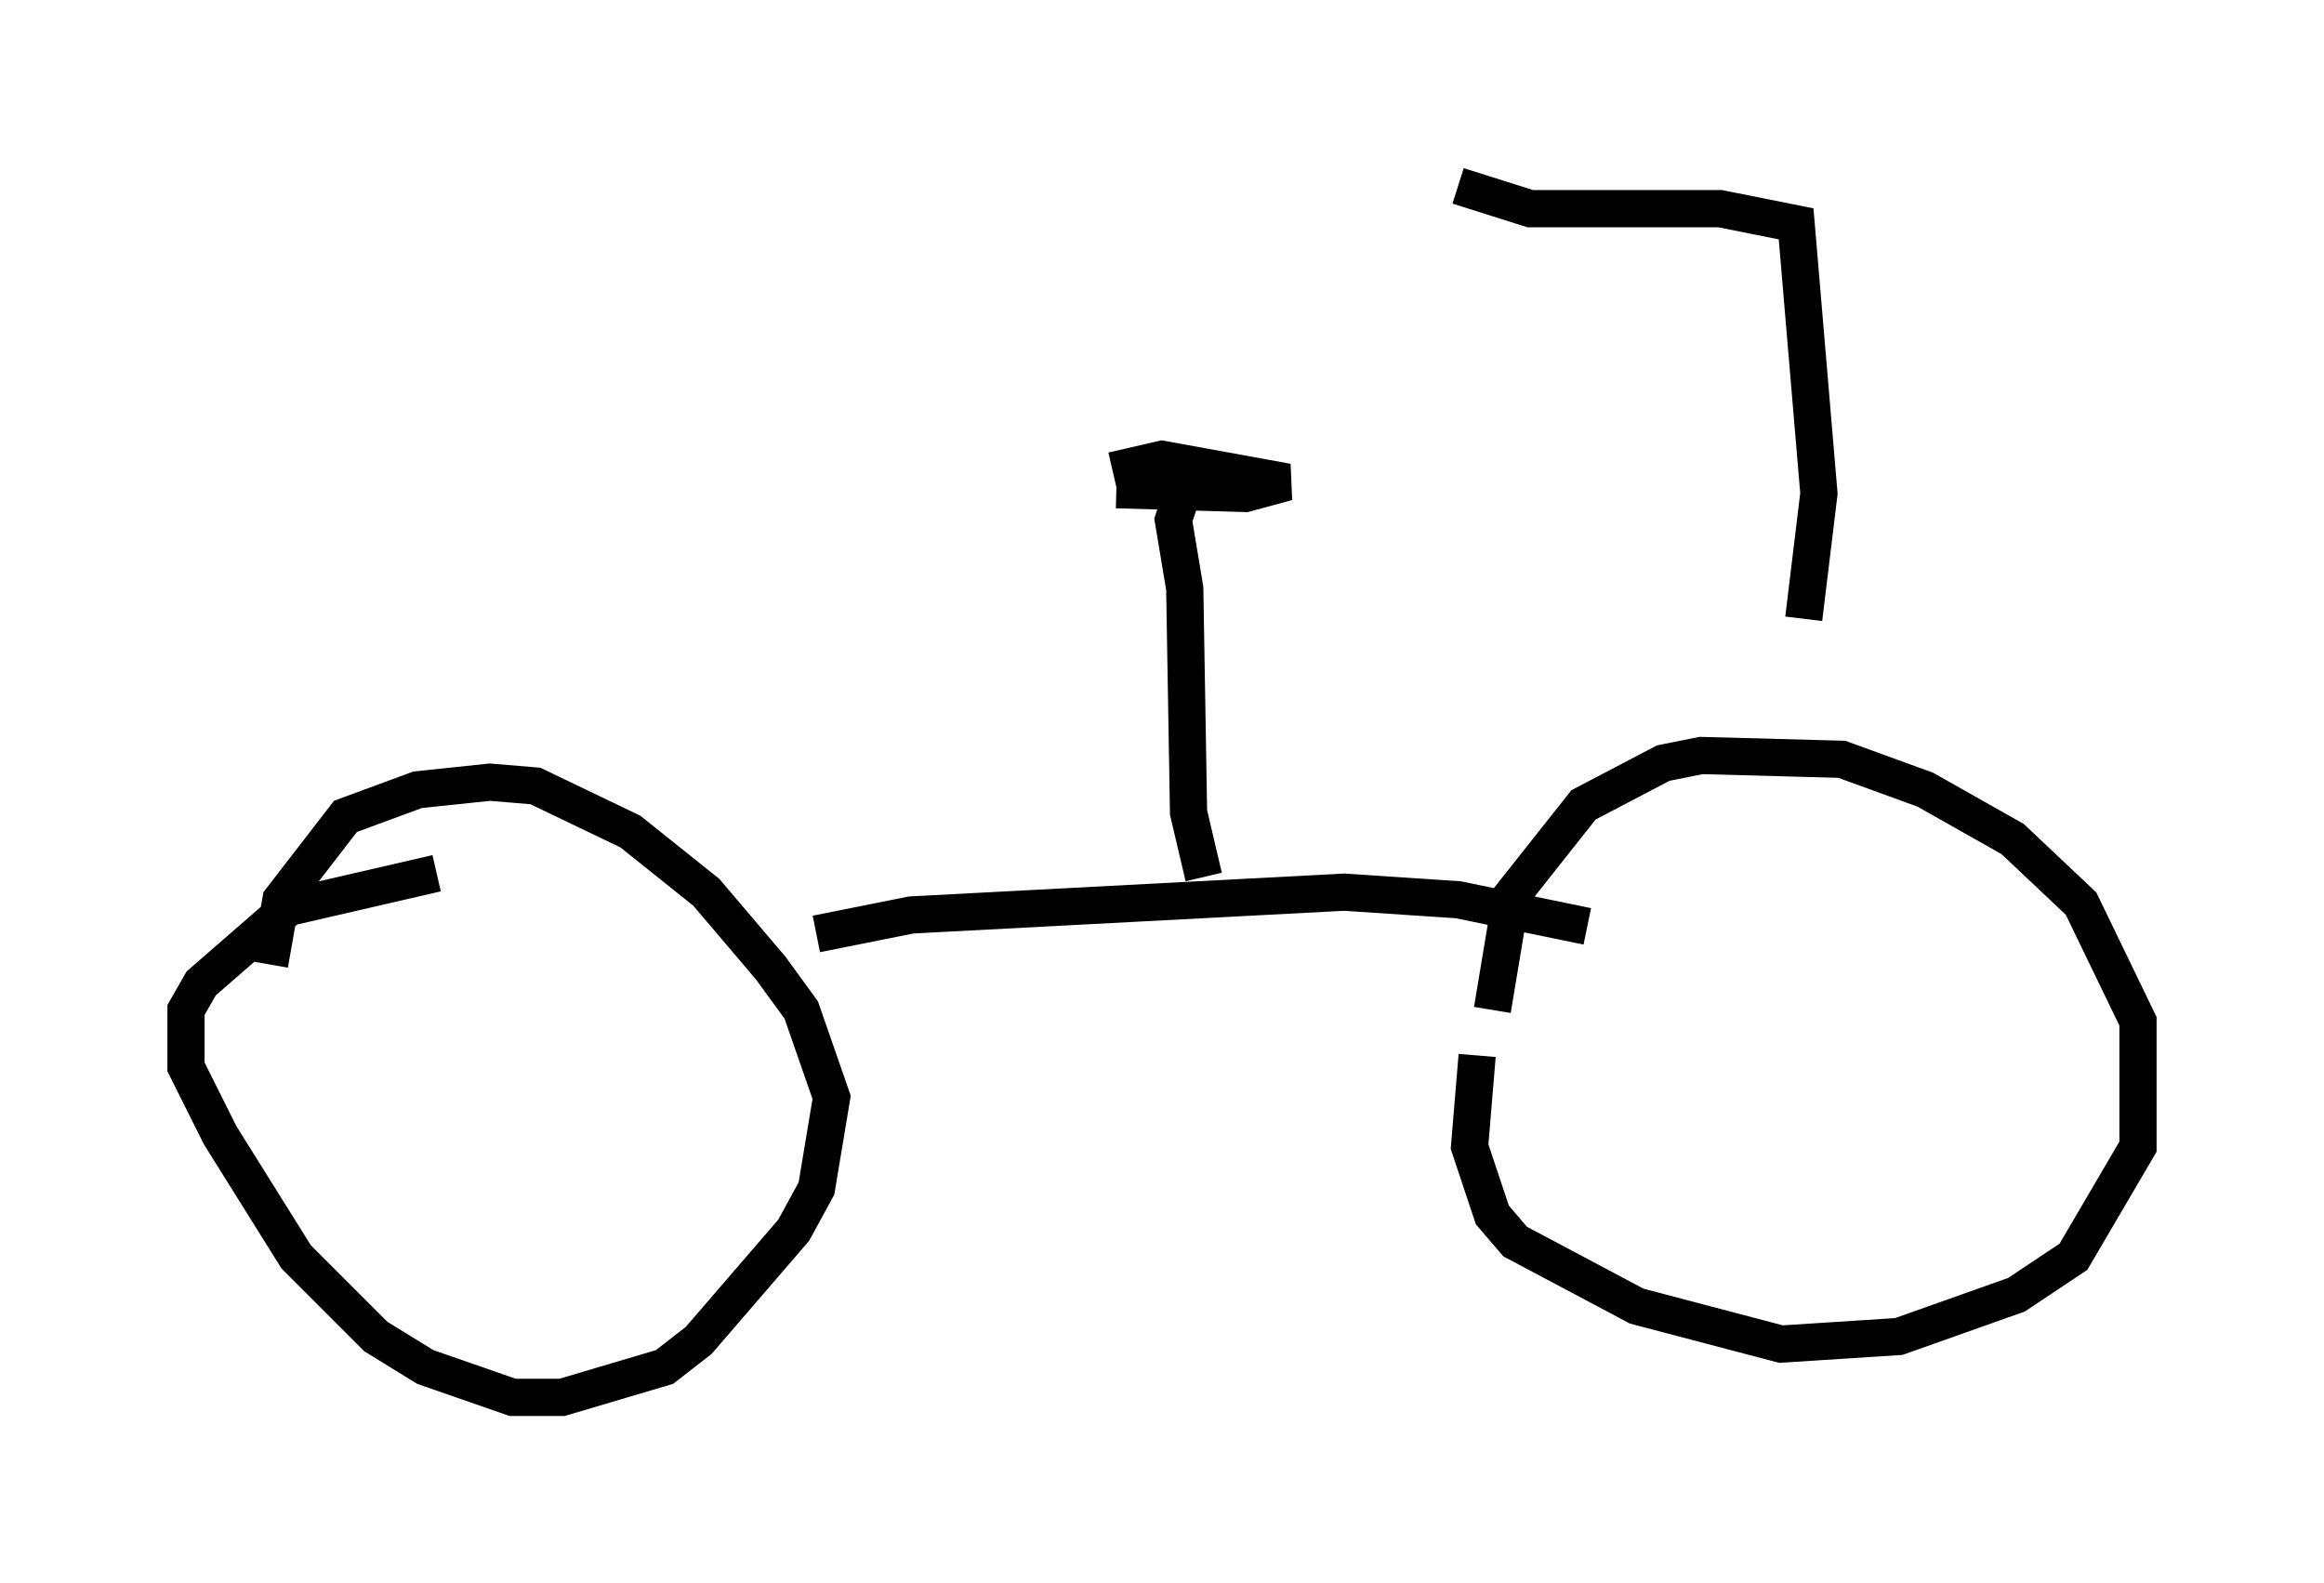 <?xml version="1.0" encoding="utf-8" ?>
<svg baseProfile="full" height="42.565" version="1.1" width="62.471" xmlns="http://www.w3.org/2000/svg" xmlns:ev="http://www.w3.org/2001/xml-events" xmlns:xlink="http://www.w3.org/1999/xlink"><defs /><rect fill="white" height="42.565" width="62.471" x="0" y="0" /><path d="M7.45, 27.152 m-0.204, -1.225 l0.306, -1.735 1.735, -2.246 l1.94, -0.715 1.94, -0.204 l1.225, 0.102 2.552, 1.225 l2.042, 1.633 1.735, 2.042 l0.817, 1.123 0.817, 2.348 l-0.408, 2.45 -0.613, 1.123 l-2.552, 2.96 -0.919, 0.715 l-2.756, 0.817 -1.327, 0.0 l-2.348, -0.817 -1.327, -0.817 l-2.144, -2.144 -2.042, -3.267 l-0.919, -1.838 0.0, -1.531 l0.408, -0.715 2.348, -2.042 l3.981, -0.919 m28.379, 3.675 l0.51, -3.063 1.94, -2.45 l2.144, -1.123 1.021, -0.204 l3.777, 0.102 2.246, 0.817 l2.348, 1.327 1.838, 1.735 l1.531, 3.165 0.0, 3.369 l-1.735, 2.96 -1.531, 1.021 l-3.165, 1.123 -3.165, 0.204 l-3.879, -1.021 -3.267, -1.735 l-0.613, -0.715 -0.613, -1.838 l0.204, -2.45 m-17.763, -3.267 l2.552, -0.51 11.638, -0.613 l3.063, 0.204 3.471, 0.715 m-10.311, -1.327 l-0.408, -1.735 -0.102, -6.023 l-0.306, -1.838 0.306, -0.919 m-1.94, -0.408 l1.327, -0.306 3.369, 0.613 l-1.123, 0.306 -3.471, -0.102 m18.477, 3.471 l0.408, -3.369 -0.613, -7.248 l-2.042, -0.408 -5.104, 0.0 l-1.94, -0.613 " fill="none" stroke="black" stroke-width="1" /></svg>